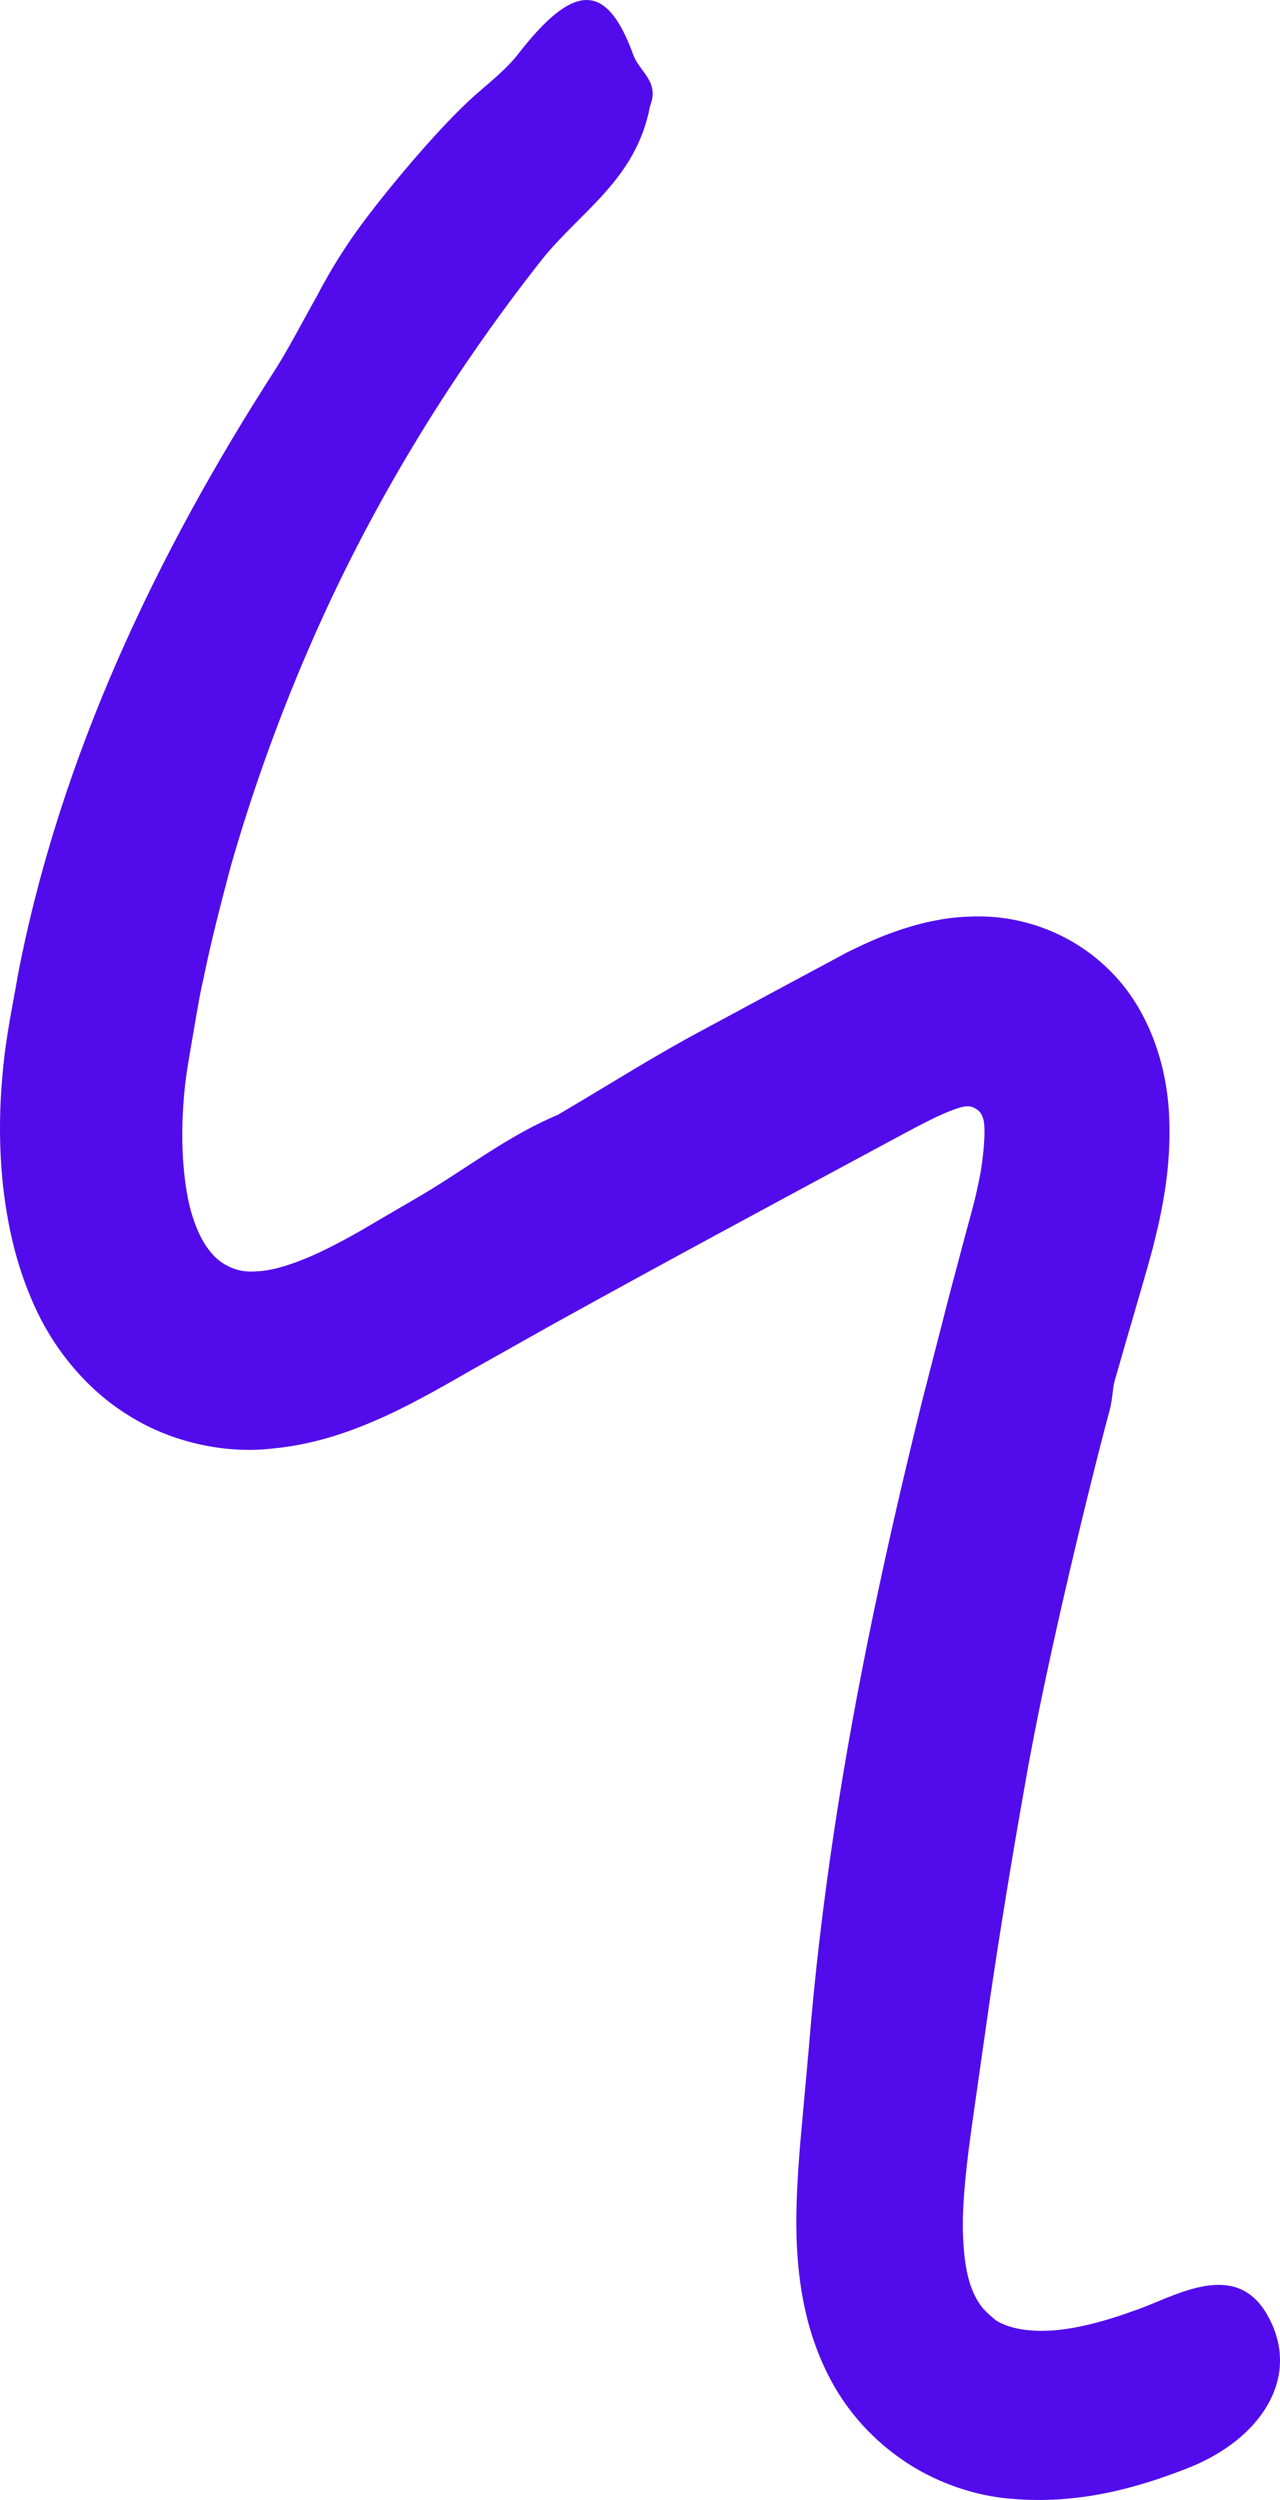 <svg width="21" height="41" viewBox="0 0 21 41" fill="none" xmlns="http://www.w3.org/2000/svg">
<path d="M18.205 23.13C17.961 24.022 17.171 27.2 16.816 29.268C16.603 30.463 16.407 31.663 16.23 32.863L15.973 34.664C15.884 35.289 15.817 35.814 15.799 36.312C15.786 36.796 15.83 37.222 15.928 37.493C15.977 37.629 16.03 37.729 16.097 37.819C16.168 37.914 16.261 37.987 16.341 38.055C16.518 38.168 16.816 38.245 17.229 38.222C17.637 38.2 18.121 38.073 18.605 37.896C19.222 37.693 20.207 37.05 20.753 37.901C21.033 38.349 21.078 38.834 20.873 39.291C20.669 39.748 20.212 40.187 19.502 40.472C18.649 40.807 17.686 41.079 16.572 40.979C16.021 40.934 15.427 40.739 14.92 40.418C14.414 40.096 13.993 39.662 13.695 39.15C13.402 38.643 13.238 38.105 13.154 37.598C13.069 37.091 13.056 36.606 13.069 36.149C13.083 35.687 13.118 35.248 13.158 34.823L13.269 33.596C13.46 31.201 13.837 28.829 14.326 26.48C14.57 25.308 14.841 24.14 15.129 22.976L15.577 21.233L15.808 20.364C15.884 20.075 15.973 19.771 16.021 19.549C16.07 19.337 16.11 19.124 16.128 18.929C16.141 18.83 16.146 18.735 16.15 18.649C16.154 18.572 16.15 18.454 16.146 18.431C16.137 18.336 16.101 18.232 16.012 18.187C15.932 18.128 15.839 18.137 15.733 18.169C15.427 18.264 15.027 18.486 14.547 18.744C12.705 19.735 10.859 20.727 9.03 21.741L7.742 22.465C7.33 22.7 6.859 22.976 6.331 23.221C5.798 23.461 5.19 23.692 4.444 23.759C3.703 23.841 2.824 23.664 2.114 23.216C1.381 22.768 0.848 22.062 0.555 21.396C0.254 20.722 0.12 20.066 0.049 19.441C-0.017 18.816 -0.013 18.214 0.041 17.621C0.094 17.006 0.205 16.512 0.294 15.987C0.99 12.388 2.584 9.056 4.52 6.055C4.746 5.698 4.959 5.281 5.194 4.865C5.416 4.439 5.674 4.023 5.953 3.652C6.411 3.036 7.236 2.054 7.805 1.551C8.053 1.334 8.319 1.126 8.515 0.868C9.434 -0.309 9.962 -0.282 10.393 0.908C10.49 1.166 10.801 1.334 10.681 1.691C10.677 1.705 10.668 1.737 10.663 1.75C10.432 2.941 9.545 3.448 8.897 4.249C7.352 6.209 6.042 8.368 5.052 10.668C4.555 11.818 4.133 12.999 3.787 14.203C3.627 14.81 3.468 15.412 3.343 16.028C3.272 16.331 3.223 16.643 3.17 16.951C3.117 17.264 3.059 17.571 3.032 17.838C2.961 18.517 2.979 19.21 3.108 19.767C3.175 20.043 3.272 20.274 3.383 20.437C3.494 20.6 3.601 20.695 3.738 20.763C3.88 20.835 4.022 20.867 4.231 20.849C4.435 20.84 4.697 20.767 4.977 20.654C5.261 20.541 5.567 20.382 5.887 20.201L6.903 19.608C7.654 19.165 8.346 18.617 9.167 18.277L9.154 18.282C9.949 17.816 10.73 17.318 11.538 16.888C12.319 16.467 13.109 16.041 13.904 15.616C14.144 15.498 14.401 15.376 14.703 15.272C14.832 15.226 15.076 15.149 15.284 15.109C15.498 15.063 15.715 15.036 15.932 15.032C16.798 14.996 17.646 15.335 18.245 15.955C18.845 16.566 19.151 17.467 19.182 18.327C19.209 19.006 19.12 19.563 19.004 20.093L18.911 20.477L18.814 20.826C18.756 21.03 18.694 21.238 18.636 21.442C18.516 21.849 18.401 22.252 18.285 22.655C18.254 22.759 18.254 22.945 18.205 23.13Z" fill="#520CEB"/>
</svg>
